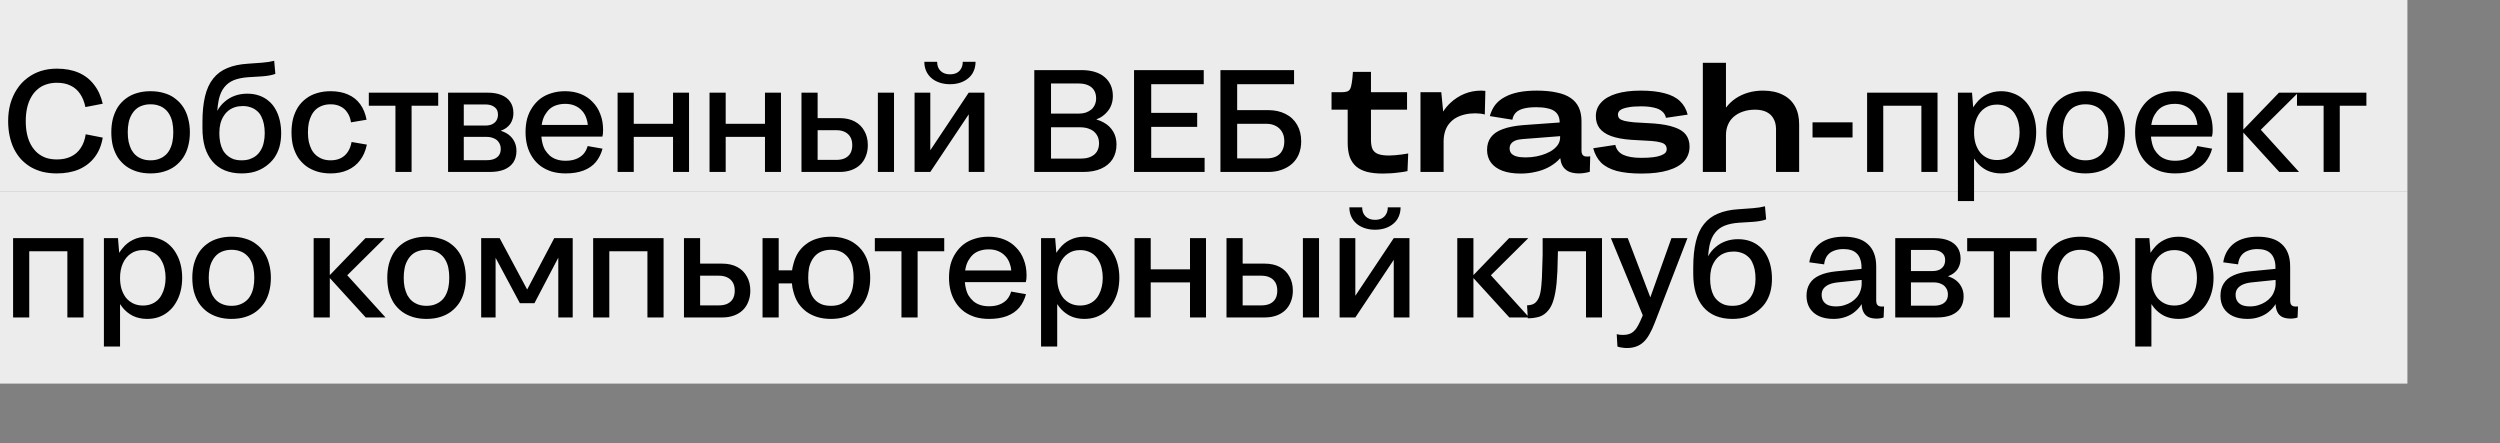 <svg width="378" height="67" viewBox="0 0 378 67" fill="none" xmlns="http://www.w3.org/2000/svg">
<rect x="0" y="0" width="378" height="67" fill="#808080" stroke="none"/>
<path d="M0 0H364V29H0V0Z" fill="#ECECEC"/>
<path d="M0 29H364V58H0V29Z" fill="#ECECEC"/>
<path d="M1.232 18.322C1.232 17.383 1.342 16.511 1.562 15.704C1.797 14.883 2.127 14.149 2.552 13.504C2.977 12.844 3.491 12.287 4.092 11.832C4.693 11.363 5.368 11.003 6.116 10.754C6.879 10.505 7.707 10.38 8.602 10.38C9.863 10.38 10.963 10.585 11.902 10.996C12.841 11.407 13.611 12.008 14.212 12.8C14.828 13.577 15.268 14.538 15.532 15.682L12.914 16.188C12.753 15.411 12.489 14.751 12.122 14.208C11.755 13.651 11.279 13.233 10.692 12.954C10.12 12.661 9.423 12.514 8.602 12.514C8.001 12.514 7.451 12.602 6.952 12.778C6.468 12.939 6.035 13.189 5.654 13.526C5.273 13.849 4.95 14.252 4.686 14.736C4.422 15.205 4.224 15.741 4.092 16.342C3.96 16.943 3.894 17.603 3.894 18.322C3.894 19.041 3.96 19.701 4.092 20.302C4.224 20.903 4.422 21.439 4.686 21.908C4.95 22.377 5.273 22.781 5.654 23.118C6.035 23.441 6.468 23.69 6.952 23.866C7.451 24.027 8.001 24.108 8.602 24.108C9.423 24.108 10.135 23.961 10.736 23.668C11.352 23.375 11.843 22.942 12.21 22.37C12.591 21.798 12.841 21.109 12.958 20.302L15.532 20.808C15.341 21.967 14.938 22.949 14.322 23.756C13.706 24.563 12.914 25.179 11.946 25.604C10.978 26.015 9.863 26.22 8.602 26.22C7.825 26.22 7.099 26.139 6.424 25.978C5.764 25.802 5.155 25.553 4.598 25.23C4.055 24.893 3.571 24.497 3.146 24.042C2.735 23.573 2.383 23.045 2.09 22.458C1.811 21.871 1.599 21.233 1.452 20.544C1.305 19.84 1.232 19.099 1.232 18.322ZM22.748 26.22C22 26.22 21.318 26.125 20.702 25.934C20.086 25.743 19.536 25.472 19.052 25.12C18.568 24.753 18.157 24.321 17.82 23.822C17.497 23.309 17.248 22.737 17.072 22.106C16.911 21.461 16.83 20.757 16.83 19.994C16.83 19.261 16.911 18.571 17.072 17.926C17.248 17.281 17.497 16.701 17.82 16.188C18.157 15.675 18.568 15.242 19.052 14.89C19.536 14.523 20.086 14.252 20.702 14.076C21.318 13.885 22 13.79 22.748 13.79C23.511 13.79 24.2 13.885 24.816 14.076C25.447 14.252 25.997 14.523 26.466 14.89C26.95 15.242 27.361 15.675 27.698 16.188C28.035 16.701 28.285 17.281 28.446 17.926C28.622 18.571 28.71 19.261 28.71 19.994C28.71 20.757 28.622 21.461 28.446 22.106C28.285 22.737 28.035 23.309 27.698 23.822C27.361 24.321 26.95 24.753 26.466 25.12C25.997 25.472 25.447 25.743 24.816 25.934C24.2 26.125 23.511 26.22 22.748 26.22ZM22.748 24.24C23.232 24.24 23.65 24.174 24.002 24.042C24.369 23.91 24.691 23.727 24.97 23.492C25.249 23.257 25.476 22.971 25.652 22.634C25.843 22.282 25.982 21.886 26.07 21.446C26.158 21.006 26.202 20.522 26.202 19.994C26.202 19.466 26.158 18.982 26.07 18.542C25.982 18.102 25.843 17.713 25.652 17.376C25.476 17.039 25.249 16.753 24.97 16.518C24.691 16.269 24.369 16.085 24.002 15.968C23.65 15.836 23.232 15.77 22.748 15.77C22.293 15.77 21.883 15.836 21.516 15.968C21.149 16.085 20.827 16.269 20.548 16.518C20.284 16.753 20.057 17.046 19.866 17.398C19.675 17.735 19.536 18.124 19.448 18.564C19.36 18.989 19.316 19.466 19.316 19.994C19.316 20.522 19.36 21.006 19.448 21.446C19.551 21.886 19.69 22.282 19.866 22.634C20.057 22.971 20.284 23.257 20.548 23.492C20.827 23.727 21.149 23.91 21.516 24.042C21.883 24.174 22.293 24.24 22.748 24.24ZM36.529 26.22C35.575 26.22 34.725 26.066 33.977 25.758C33.243 25.45 32.627 25.003 32.129 24.416C31.63 23.829 31.249 23.118 30.985 22.282C30.735 21.431 30.611 20.471 30.611 19.4V18.432C30.611 16.921 30.743 15.623 31.007 14.538C31.271 13.453 31.681 12.565 32.239 11.876C32.796 11.172 33.507 10.644 34.373 10.292C35.238 9.925 36.279 9.705 37.497 9.632L39.631 9.478C39.997 9.449 40.32 9.412 40.599 9.368C40.877 9.324 41.163 9.265 41.457 9.192L41.633 11.172C41.354 11.275 41.046 11.355 40.709 11.414C40.386 11.473 40.019 11.517 39.609 11.546L37.475 11.678C36.668 11.737 35.964 11.883 35.363 12.118C34.776 12.353 34.292 12.712 33.911 13.196C33.529 13.665 33.251 14.296 33.075 15.088C32.972 15.572 32.899 16.129 32.855 16.76C33.148 16.217 33.522 15.755 33.977 15.374C34.431 14.978 34.945 14.677 35.517 14.472C36.089 14.267 36.712 14.164 37.387 14.164C38.047 14.164 38.648 14.259 39.191 14.45C39.733 14.641 40.21 14.912 40.621 15.264C41.031 15.601 41.376 16.019 41.655 16.518C41.933 17.002 42.146 17.552 42.293 18.168C42.439 18.784 42.513 19.451 42.513 20.17C42.513 20.903 42.425 21.585 42.249 22.216C42.073 22.832 41.809 23.389 41.457 23.888C41.105 24.372 40.679 24.79 40.181 25.142C39.697 25.494 39.147 25.765 38.531 25.956C37.929 26.132 37.262 26.22 36.529 26.22ZM36.529 24.24C36.983 24.24 37.394 24.181 37.761 24.064C38.127 23.932 38.45 23.756 38.729 23.536C39.007 23.316 39.242 23.037 39.433 22.7C39.638 22.363 39.785 21.981 39.873 21.556C39.975 21.131 40.027 20.661 40.027 20.148C40.027 19.635 39.983 19.165 39.895 18.74C39.807 18.315 39.675 17.933 39.499 17.596C39.337 17.259 39.117 16.98 38.839 16.76C38.575 16.525 38.267 16.349 37.915 16.232C37.563 16.1 37.159 16.034 36.705 16.034C36.279 16.034 35.883 16.093 35.517 16.21C35.15 16.327 34.82 16.503 34.527 16.738C34.248 16.958 34.006 17.237 33.801 17.574C33.595 17.897 33.434 18.278 33.317 18.718C33.214 19.143 33.163 19.613 33.163 20.126C33.163 20.639 33.207 21.109 33.295 21.534C33.383 21.959 33.515 22.341 33.691 22.678C33.867 23.001 34.094 23.279 34.373 23.514C34.651 23.749 34.967 23.932 35.319 24.064C35.671 24.181 36.074 24.24 36.529 24.24ZM55.426 18.102L53.072 18.498C52.984 17.911 52.801 17.42 52.522 17.024C52.258 16.613 51.913 16.305 51.488 16.1C51.063 15.88 50.564 15.77 49.992 15.77C49.537 15.77 49.127 15.836 48.76 15.968C48.393 16.1 48.071 16.283 47.792 16.518C47.528 16.753 47.301 17.046 47.11 17.398C46.934 17.735 46.795 18.124 46.692 18.564C46.604 19.004 46.56 19.488 46.56 20.016C46.56 20.529 46.604 21.006 46.692 21.446C46.795 21.871 46.934 22.26 47.11 22.612C47.301 22.964 47.535 23.257 47.814 23.492C48.093 23.727 48.408 23.91 48.76 24.042C49.127 24.174 49.537 24.24 49.992 24.24C50.564 24.24 51.063 24.137 51.488 23.932C51.913 23.727 52.265 23.426 52.544 23.03C52.837 22.619 53.043 22.099 53.16 21.468L55.47 21.864C55.279 22.803 54.935 23.595 54.436 24.24C53.952 24.885 53.329 25.377 52.566 25.714C51.818 26.051 50.96 26.22 49.992 26.22C49.244 26.22 48.562 26.125 47.946 25.934C47.33 25.743 46.78 25.472 46.296 25.12C45.812 24.753 45.401 24.321 45.064 23.822C44.741 23.309 44.492 22.737 44.316 22.106C44.155 21.475 44.074 20.779 44.074 20.016C44.074 19.268 44.155 18.571 44.316 17.926C44.492 17.281 44.741 16.701 45.064 16.188C45.401 15.675 45.812 15.242 46.296 14.89C46.78 14.523 47.33 14.252 47.946 14.076C48.562 13.885 49.244 13.79 49.992 13.79C51.004 13.79 51.884 13.959 52.632 14.296C53.38 14.619 53.989 15.103 54.458 15.748C54.927 16.393 55.25 17.178 55.426 18.102ZM59.79 26V15.99H55.764V14.01H66.258V15.99H62.232V26H59.79ZM67.748 26V14.01H73.732C74.539 14.01 75.228 14.127 75.8 14.362C76.387 14.597 76.834 14.941 77.142 15.396C77.465 15.851 77.626 16.415 77.626 17.09C77.626 17.501 77.56 17.867 77.428 18.19C77.311 18.513 77.135 18.791 76.9 19.026C76.68 19.261 76.401 19.459 76.064 19.62C75.947 19.679 75.829 19.73 75.712 19.774C76.005 19.862 76.284 19.979 76.548 20.126C77.032 20.405 77.406 20.771 77.67 21.226C77.949 21.681 78.088 22.209 78.088 22.81C78.088 23.499 77.927 24.086 77.604 24.57C77.281 25.039 76.819 25.399 76.218 25.648C75.617 25.883 74.898 26 74.062 26H67.748ZM70.124 20.698V24.218H73.622C74.062 24.218 74.436 24.152 74.744 24.02C75.052 23.888 75.287 23.705 75.448 23.47C75.624 23.221 75.712 22.905 75.712 22.524C75.712 22.128 75.617 21.798 75.426 21.534C75.25 21.255 75.001 21.05 74.678 20.918C74.355 20.771 73.989 20.698 73.578 20.698H70.124ZM70.124 15.792V18.982H73.402C73.769 18.982 74.091 18.923 74.37 18.806C74.663 18.674 74.891 18.483 75.052 18.234C75.213 17.985 75.294 17.677 75.294 17.31C75.294 16.811 75.118 16.437 74.766 16.188C74.429 15.924 73.967 15.792 73.38 15.792H70.124ZM85.511 26.22C84.749 26.22 84.045 26.125 83.399 25.934C82.769 25.729 82.211 25.45 81.727 25.098C81.243 24.731 80.833 24.291 80.495 23.778C80.158 23.265 79.901 22.693 79.725 22.062C79.549 21.417 79.461 20.727 79.461 19.994C79.461 19.261 79.542 18.579 79.703 17.948C79.879 17.317 80.136 16.753 80.473 16.254C80.811 15.741 81.214 15.301 81.683 14.934C82.167 14.567 82.725 14.289 83.355 14.098C83.986 13.893 84.683 13.79 85.445 13.79C86.311 13.79 87.095 13.929 87.799 14.208C88.503 14.487 89.105 14.89 89.603 15.418C90.117 15.931 90.505 16.547 90.769 17.266C91.048 17.97 91.187 18.762 91.187 19.642C91.187 19.818 91.18 19.994 91.165 20.17C91.151 20.331 91.121 20.493 91.077 20.654H81.859C81.874 20.918 81.911 21.175 81.969 21.424C82.057 21.879 82.197 22.282 82.387 22.634C82.593 22.971 82.842 23.272 83.135 23.536C83.429 23.785 83.773 23.976 84.169 24.108C84.565 24.24 85.013 24.306 85.511 24.306C86.127 24.306 86.655 24.218 87.095 24.042C87.55 23.866 87.924 23.617 88.217 23.294C88.511 22.957 88.723 22.553 88.855 22.084L91.099 22.48C90.894 23.257 90.557 23.932 90.087 24.504C89.618 25.061 89.002 25.487 88.239 25.78C87.477 26.073 86.567 26.22 85.511 26.22ZM81.903 18.894H88.877C88.848 18.527 88.775 18.19 88.657 17.882C88.511 17.427 88.283 17.039 87.975 16.716C87.682 16.393 87.323 16.144 86.897 15.968C86.487 15.792 86.01 15.704 85.467 15.704C84.983 15.704 84.543 15.77 84.147 15.902C83.766 16.019 83.429 16.203 83.135 16.452C82.857 16.701 82.615 17.002 82.409 17.354C82.204 17.706 82.057 18.102 81.969 18.542C81.94 18.659 81.918 18.777 81.903 18.894ZM93.38 26V14.01H95.823V18.718H101.763V14.01H104.183V26H101.763V20.698H95.823V26H93.38ZM107.282 26V14.01H109.724V18.718H115.664V14.01H118.084V26H115.664V20.698H109.724V26H107.282ZM121.183 26V14.01H123.625V17.86H126.947C127.842 17.86 128.604 18.029 129.235 18.366C129.866 18.703 130.35 19.18 130.687 19.796C131.039 20.397 131.215 21.116 131.215 21.952C131.215 22.568 131.112 23.125 130.907 23.624C130.716 24.123 130.438 24.548 130.071 24.9C129.704 25.252 129.257 25.523 128.729 25.714C128.201 25.905 127.607 26 126.947 26H121.183ZM132.733 26V14.01H135.175V26H132.733ZM123.625 19.686V24.174H126.463C126.962 24.174 127.387 24.093 127.739 23.932C128.106 23.756 128.384 23.507 128.575 23.184C128.766 22.847 128.861 22.436 128.861 21.952C128.861 21.453 128.766 21.043 128.575 20.72C128.384 20.383 128.106 20.126 127.739 19.95C127.387 19.774 126.962 19.686 126.463 19.686H123.625ZM138.285 26V14.01H140.661V22.722L146.469 14.01H148.845V26H146.469V17.288L140.661 26H138.285ZM145.567 9.346H147.503C147.503 9.859 147.408 10.329 147.217 10.754C147.041 11.165 146.777 11.517 146.425 11.81C146.088 12.103 145.685 12.331 145.215 12.492C144.746 12.653 144.218 12.734 143.631 12.734C143.074 12.734 142.553 12.653 142.069 12.492C141.585 12.331 141.175 12.103 140.837 11.81C140.5 11.517 140.236 11.165 140.045 10.754C139.855 10.329 139.759 9.859 139.759 9.346H141.695C141.695 9.933 141.871 10.395 142.223 10.732C142.575 11.069 143.045 11.238 143.631 11.238C144.027 11.238 144.372 11.165 144.665 11.018C144.959 10.857 145.179 10.637 145.325 10.358C145.487 10.079 145.567 9.742 145.567 9.346ZM156.384 26V10.6H163.534C164.268 10.6 164.928 10.688 165.514 10.864C166.101 11.04 166.592 11.297 166.988 11.634C167.399 11.971 167.714 12.382 167.934 12.866C168.154 13.35 168.264 13.9 168.264 14.516C168.264 14.985 168.191 15.425 168.044 15.836C167.898 16.247 167.678 16.613 167.384 16.936C167.106 17.259 166.768 17.537 166.372 17.772C166.182 17.875 165.976 17.97 165.756 18.058C166.167 18.175 166.541 18.329 166.878 18.52C167.494 18.857 167.971 19.312 168.308 19.884C168.646 20.441 168.814 21.094 168.814 21.842C168.814 22.693 168.616 23.433 168.22 24.064C167.824 24.68 167.252 25.157 166.504 25.494C165.756 25.831 164.847 26 163.776 26H156.384ZM158.914 19.246V23.976H163.446C164.048 23.976 164.546 23.881 164.942 23.69C165.353 23.499 165.661 23.235 165.866 22.898C166.072 22.546 166.174 22.135 166.174 21.666C166.174 21.138 166.05 20.698 165.8 20.346C165.566 19.979 165.236 19.708 164.81 19.532C164.385 19.341 163.894 19.246 163.336 19.246H158.914ZM158.914 12.624V17.178H163.094C163.49 17.178 163.85 17.127 164.172 17.024C164.495 16.907 164.774 16.753 165.008 16.562C165.243 16.357 165.419 16.115 165.536 15.836C165.668 15.543 165.734 15.227 165.734 14.89C165.734 14.391 165.632 13.981 165.426 13.658C165.221 13.321 164.92 13.064 164.524 12.888C164.128 12.712 163.652 12.624 163.094 12.624H158.914ZM171.467 26V10.6H182.005V12.734H174.063V17.068H181.015V19.18H174.063V23.866H182.137V26H171.467ZM184.53 26V10.6H195.662V12.734H187.06V16.65H191.724C192.736 16.65 193.616 16.841 194.364 17.222C195.127 17.603 195.714 18.153 196.124 18.872C196.535 19.576 196.74 20.405 196.74 21.358C196.74 22.077 196.623 22.722 196.388 23.294C196.154 23.866 195.816 24.35 195.376 24.746C194.936 25.142 194.408 25.45 193.792 25.67C193.191 25.89 192.509 26 191.746 26H184.53ZM187.06 18.718V23.954H191.482C192.04 23.954 192.524 23.859 192.934 23.668C193.345 23.463 193.653 23.169 193.858 22.788C194.078 22.392 194.188 21.923 194.188 21.38C194.188 20.793 194.071 20.309 193.836 19.928C193.602 19.532 193.279 19.231 192.868 19.026C192.472 18.821 192.01 18.718 191.482 18.718H187.06ZM203.77 21.556V16.584H201.328V13.944H202.758C203.125 13.944 203.411 13.915 203.616 13.856C203.836 13.797 204.005 13.673 204.122 13.482C204.239 13.277 204.327 12.969 204.386 12.558C204.459 12.147 204.518 11.583 204.562 10.864H207.29V13.944H212.746V16.584H207.29V21.116C207.29 21.732 207.371 22.216 207.532 22.568C207.708 22.905 207.994 23.147 208.39 23.294C208.801 23.441 209.343 23.514 210.018 23.514C210.297 23.514 210.597 23.499 210.92 23.47C211.257 23.441 211.595 23.404 211.932 23.36C212.284 23.316 212.614 23.265 212.922 23.206L212.812 25.868C212.445 25.956 212.049 26.022 211.624 26.066C211.199 26.125 210.773 26.169 210.348 26.198C209.923 26.227 209.505 26.242 209.094 26.242C208.199 26.242 207.415 26.161 206.74 26C206.065 25.824 205.508 25.553 205.068 25.186C204.628 24.805 204.298 24.321 204.078 23.734C203.873 23.133 203.77 22.407 203.77 21.556ZM214.776 26V13.944H217.922L218.208 16.87C218.516 16.386 218.883 15.946 219.308 15.55C219.939 14.963 220.643 14.509 221.42 14.186C222.212 13.863 223.055 13.702 223.95 13.702C224.067 13.702 224.185 13.709 224.302 13.724C224.434 13.724 224.529 13.731 224.588 13.746L224.5 17.31C224.295 17.251 224.067 17.207 223.818 17.178C223.569 17.149 223.312 17.134 223.048 17.134C222.491 17.134 221.963 17.193 221.464 17.31C220.98 17.427 220.54 17.596 220.144 17.816C219.763 18.036 219.433 18.315 219.154 18.652C218.875 18.975 218.663 19.356 218.516 19.796C218.369 20.236 218.289 20.727 218.274 21.27V26H214.776ZM225.262 17.552C225.438 16.907 225.71 16.342 226.076 15.858C226.458 15.374 226.942 14.978 227.528 14.67C228.115 14.347 228.804 14.105 229.596 13.944C230.403 13.783 231.32 13.702 232.346 13.702C233.52 13.702 234.532 13.797 235.382 13.988C236.248 14.164 236.952 14.443 237.494 14.824C238.052 15.205 238.462 15.689 238.726 16.276C238.99 16.848 239.122 17.537 239.122 18.344V22.766C239.122 22.971 239.152 23.14 239.21 23.272C239.269 23.404 239.357 23.507 239.474 23.58C239.592 23.639 239.746 23.668 239.936 23.668C240.024 23.668 240.112 23.668 240.2 23.668C240.288 23.653 240.369 23.639 240.442 23.624L240.376 25.978C240.127 26.051 239.856 26.11 239.562 26.154C239.284 26.198 239.012 26.22 238.748 26.22C238.103 26.22 237.568 26.117 237.142 25.912C236.717 25.692 236.402 25.377 236.196 24.966C236.05 24.658 235.954 24.306 235.91 23.91C235.793 24.042 235.676 24.167 235.558 24.284C235.118 24.695 234.612 25.047 234.04 25.34C233.468 25.633 232.83 25.853 232.126 26C231.437 26.161 230.704 26.242 229.926 26.242C228.856 26.242 227.939 26.103 227.176 25.824C226.414 25.531 225.834 25.12 225.438 24.592C225.042 24.049 224.844 23.404 224.844 22.656C224.844 21.908 225.035 21.277 225.416 20.764C225.798 20.236 226.392 19.825 227.198 19.532C228.005 19.224 229.046 19.019 230.322 18.916L235.822 18.52C235.822 18.139 235.756 17.801 235.624 17.508C235.492 17.215 235.287 16.973 235.008 16.782C234.73 16.591 234.363 16.452 233.908 16.364C233.454 16.261 232.911 16.21 232.28 16.21C231.532 16.21 230.902 16.276 230.388 16.408C229.875 16.54 229.479 16.745 229.2 17.024C228.922 17.303 228.746 17.662 228.672 18.102L225.262 17.552ZM235.888 20.588L230.234 21.028C229.794 21.057 229.428 21.131 229.134 21.248C228.841 21.365 228.621 21.527 228.474 21.732C228.328 21.923 228.254 22.157 228.254 22.436C228.254 22.729 228.335 22.979 228.496 23.184C228.672 23.389 228.936 23.543 229.288 23.646C229.655 23.749 230.11 23.8 230.652 23.8C231.239 23.8 231.789 23.749 232.302 23.646C232.83 23.543 233.307 23.404 233.732 23.228C234.172 23.052 234.554 22.839 234.876 22.59C235.199 22.341 235.448 22.069 235.624 21.776C235.8 21.468 235.888 21.138 235.888 20.786V20.588ZM248.09 16.078C247.312 16.078 246.667 16.129 246.154 16.232C245.655 16.32 245.274 16.452 245.01 16.628C244.76 16.804 244.636 17.031 244.636 17.31C244.636 17.559 244.709 17.765 244.856 17.926C245.017 18.073 245.274 18.19 245.626 18.278C245.992 18.366 246.484 18.439 247.1 18.498L250.136 18.674C251.382 18.777 252.394 18.967 253.172 19.246C253.964 19.51 254.543 19.884 254.91 20.368C255.276 20.852 255.46 21.453 255.46 22.172C255.46 23.023 255.188 23.756 254.646 24.372C254.103 24.973 253.289 25.435 252.204 25.758C251.133 26.081 249.798 26.242 248.2 26.242C246.704 26.242 245.45 26.11 244.438 25.846C243.44 25.567 242.656 25.149 242.084 24.592C241.526 24.02 241.13 23.294 240.896 22.414L244.24 21.908C244.386 22.597 244.782 23.096 245.428 23.404C246.088 23.712 246.99 23.866 248.134 23.866C248.838 23.866 249.432 23.837 249.916 23.778C250.4 23.719 250.796 23.631 251.104 23.514C251.412 23.397 251.639 23.265 251.786 23.118C251.932 22.957 252.006 22.773 252.006 22.568C252.006 22.289 251.932 22.069 251.786 21.908C251.654 21.747 251.419 21.622 251.082 21.534C250.744 21.431 250.282 21.358 249.696 21.314L246.616 21.138C245.384 21.05 244.372 20.859 243.58 20.566C242.802 20.273 242.223 19.877 241.842 19.378C241.475 18.879 241.292 18.278 241.292 17.574C241.292 16.767 241.556 16.078 242.084 15.506C242.612 14.919 243.382 14.472 244.394 14.164C245.406 13.856 246.63 13.702 248.068 13.702C249.505 13.702 250.708 13.834 251.676 14.098C252.658 14.347 253.436 14.743 254.008 15.286C254.58 15.829 254.968 16.511 255.174 17.332L251.896 17.816C251.808 17.42 251.617 17.097 251.324 16.848C251.03 16.584 250.62 16.393 250.092 16.276C249.564 16.144 248.896 16.078 248.09 16.078ZM257.468 26V9.5H260.966V16.276C261.377 15.733 261.861 15.271 262.418 14.89C262.99 14.509 263.621 14.215 264.31 14.01C265.014 13.805 265.762 13.702 266.554 13.702C267.727 13.702 268.717 13.907 269.524 14.318C270.345 14.714 270.969 15.293 271.394 16.056C271.819 16.804 272.032 17.721 272.032 18.806V26H268.534V19.532C268.534 18.916 268.409 18.388 268.16 17.948C267.925 17.508 267.573 17.171 267.104 16.936C266.635 16.701 266.055 16.584 265.366 16.584C264.691 16.584 264.083 16.679 263.54 16.87C263.012 17.046 262.55 17.303 262.154 17.64C261.773 17.963 261.479 18.366 261.274 18.85C261.069 19.319 260.966 19.847 260.966 20.434V26H257.468ZM274.055 20.786V18.498H280.105V20.786H274.055ZM282.306 26V14.01H292.954V26H290.512V15.99H284.748V26H282.306ZM298.169 14.01L298.345 16.232C298.492 15.997 298.646 15.785 298.807 15.594C299.247 15.022 299.782 14.582 300.413 14.274C301.058 13.951 301.777 13.79 302.569 13.79C303.214 13.79 303.808 13.893 304.351 14.098C304.908 14.289 305.4 14.567 305.825 14.934C306.265 15.301 306.632 15.741 306.925 16.254C307.233 16.767 307.468 17.339 307.629 17.97C307.79 18.601 307.871 19.275 307.871 19.994C307.871 20.727 307.79 21.409 307.629 22.04C307.468 22.671 307.233 23.243 306.925 23.756C306.632 24.269 306.265 24.709 305.825 25.076C305.4 25.443 304.908 25.729 304.351 25.934C303.808 26.125 303.214 26.22 302.569 26.22C301.777 26.22 301.058 26.066 300.413 25.758C299.782 25.435 299.247 24.995 298.807 24.438C298.69 24.291 298.58 24.137 298.477 23.976V30.4H296.035V14.01H298.169ZM301.931 24.196C302.371 24.196 302.774 24.13 303.141 23.998C303.508 23.866 303.83 23.675 304.109 23.426C304.388 23.177 304.615 22.876 304.791 22.524C304.982 22.172 305.121 21.791 305.209 21.38C305.312 20.955 305.363 20.5 305.363 20.016C305.363 19.517 305.312 19.055 305.209 18.63C305.121 18.205 304.982 17.823 304.791 17.486C304.615 17.134 304.388 16.833 304.109 16.584C303.83 16.335 303.508 16.144 303.141 16.012C302.774 15.88 302.371 15.814 301.931 15.814C301.212 15.814 300.596 15.997 300.083 16.364C299.57 16.716 299.174 17.207 298.895 17.838C298.616 18.469 298.477 19.195 298.477 20.016C298.477 20.617 298.55 21.175 298.697 21.688C298.858 22.201 299.086 22.649 299.379 23.03C299.687 23.397 300.054 23.683 300.479 23.888C300.904 24.093 301.388 24.196 301.931 24.196ZM315.321 26.22C314.573 26.22 313.891 26.125 313.275 25.934C312.659 25.743 312.109 25.472 311.625 25.12C311.141 24.753 310.73 24.321 310.393 23.822C310.07 23.309 309.821 22.737 309.645 22.106C309.483 21.461 309.403 20.757 309.403 19.994C309.403 19.261 309.483 18.571 309.645 17.926C309.821 17.281 310.07 16.701 310.393 16.188C310.73 15.675 311.141 15.242 311.625 14.89C312.109 14.523 312.659 14.252 313.275 14.076C313.891 13.885 314.573 13.79 315.321 13.79C316.083 13.79 316.773 13.885 317.389 14.076C318.019 14.252 318.569 14.523 319.039 14.89C319.523 15.242 319.933 15.675 320.271 16.188C320.608 16.701 320.857 17.281 321.019 17.926C321.195 18.571 321.283 19.261 321.283 19.994C321.283 20.757 321.195 21.461 321.019 22.106C320.857 22.737 320.608 23.309 320.271 23.822C319.933 24.321 319.523 24.753 319.039 25.12C318.569 25.472 318.019 25.743 317.389 25.934C316.773 26.125 316.083 26.22 315.321 26.22ZM315.321 24.24C315.805 24.24 316.223 24.174 316.575 24.042C316.941 23.91 317.264 23.727 317.543 23.492C317.821 23.257 318.049 22.971 318.225 22.634C318.415 22.282 318.555 21.886 318.643 21.446C318.731 21.006 318.775 20.522 318.775 19.994C318.775 19.466 318.731 18.982 318.643 18.542C318.555 18.102 318.415 17.713 318.225 17.376C318.049 17.039 317.821 16.753 317.543 16.518C317.264 16.269 316.941 16.085 316.575 15.968C316.223 15.836 315.805 15.77 315.321 15.77C314.866 15.77 314.455 15.836 314.089 15.968C313.722 16.085 313.399 16.269 313.121 16.518C312.857 16.753 312.629 17.046 312.439 17.398C312.248 17.735 312.109 18.124 312.021 18.564C311.933 18.989 311.889 19.466 311.889 19.994C311.889 20.522 311.933 21.006 312.021 21.446C312.123 21.886 312.263 22.282 312.439 22.634C312.629 22.971 312.857 23.257 313.121 23.492C313.399 23.727 313.722 23.91 314.089 24.042C314.455 24.174 314.866 24.24 315.321 24.24ZM328.881 26.22C328.118 26.22 327.414 26.125 326.769 25.934C326.138 25.729 325.581 25.45 325.097 25.098C324.613 24.731 324.202 24.291 323.865 23.778C323.528 23.265 323.271 22.693 323.095 22.062C322.919 21.417 322.831 20.727 322.831 19.994C322.831 19.261 322.912 18.579 323.073 17.948C323.249 17.317 323.506 16.753 323.843 16.254C324.18 15.741 324.584 15.301 325.053 14.934C325.537 14.567 326.094 14.289 326.725 14.098C327.356 13.893 328.052 13.79 328.815 13.79C329.68 13.79 330.465 13.929 331.169 14.208C331.873 14.487 332.474 14.89 332.973 15.418C333.486 15.931 333.875 16.547 334.139 17.266C334.418 17.97 334.557 18.762 334.557 19.642C334.557 19.818 334.55 19.994 334.535 20.17C334.52 20.331 334.491 20.493 334.447 20.654H325.229C325.244 20.918 325.28 21.175 325.339 21.424C325.427 21.879 325.566 22.282 325.757 22.634C325.962 22.971 326.212 23.272 326.505 23.536C326.798 23.785 327.143 23.976 327.539 24.108C327.935 24.24 328.382 24.306 328.881 24.306C329.497 24.306 330.025 24.218 330.465 24.042C330.92 23.866 331.294 23.617 331.587 23.294C331.88 22.957 332.093 22.553 332.225 22.084L334.469 22.48C334.264 23.257 333.926 23.932 333.457 24.504C332.988 25.061 332.372 25.487 331.609 25.78C330.846 26.073 329.937 26.22 328.881 26.22ZM325.273 18.894H332.247C332.218 18.527 332.144 18.19 332.027 17.882C331.88 17.427 331.653 17.039 331.345 16.716C331.052 16.393 330.692 16.144 330.267 15.968C329.856 15.792 329.38 15.704 328.837 15.704C328.353 15.704 327.913 15.77 327.517 15.902C327.136 16.019 326.798 16.203 326.505 16.452C326.226 16.701 325.984 17.002 325.779 17.354C325.574 17.706 325.427 18.102 325.339 18.542C325.31 18.659 325.288 18.777 325.273 18.894ZM336.75 26V14.01H339.192V19.598L344.582 14.01H347.486L341.832 19.62L347.618 26H344.626L339.192 20.038V26H336.75ZM351.331 26V15.99H347.305V14.01H357.799V15.99H353.773V26H351.331ZM1.98 48V36.01H12.628V48H10.186V37.99H4.422V48H1.98ZM17.843 36.01L18.019 38.232C18.166 37.997 18.32 37.785 18.481 37.594C18.921 37.022 19.457 36.582 20.087 36.274C20.733 35.951 21.451 35.79 22.243 35.79C22.889 35.79 23.483 35.893 24.025 36.098C24.583 36.289 25.074 36.567 25.499 36.934C25.939 37.301 26.306 37.741 26.599 38.254C26.907 38.767 27.142 39.339 27.303 39.97C27.465 40.601 27.545 41.275 27.545 41.994C27.545 42.727 27.465 43.409 27.303 44.04C27.142 44.671 26.907 45.243 26.599 45.756C26.306 46.269 25.939 46.709 25.499 47.076C25.074 47.443 24.583 47.729 24.025 47.934C23.483 48.125 22.889 48.22 22.243 48.22C21.451 48.22 20.733 48.066 20.087 47.758C19.457 47.435 18.921 46.995 18.481 46.438C18.364 46.291 18.254 46.137 18.151 45.976V52.4H15.709V36.01H17.843ZM21.605 46.196C22.045 46.196 22.449 46.13 22.815 45.998C23.182 45.866 23.505 45.675 23.783 45.426C24.062 45.177 24.289 44.876 24.465 44.524C24.656 44.172 24.795 43.791 24.883 43.38C24.986 42.955 25.037 42.5 25.037 42.016C25.037 41.517 24.986 41.055 24.883 40.63C24.795 40.205 24.656 39.823 24.465 39.486C24.289 39.134 24.062 38.833 23.783 38.584C23.505 38.335 23.182 38.144 22.815 38.012C22.449 37.88 22.045 37.814 21.605 37.814C20.887 37.814 20.271 37.997 19.757 38.364C19.244 38.716 18.848 39.207 18.569 39.838C18.291 40.469 18.151 41.195 18.151 42.016C18.151 42.617 18.225 43.175 18.371 43.688C18.533 44.201 18.76 44.649 19.053 45.03C19.361 45.397 19.728 45.683 20.153 45.888C20.579 46.093 21.063 46.196 21.605 46.196ZM34.995 48.22C34.247 48.22 33.565 48.125 32.949 47.934C32.333 47.743 31.783 47.472 31.299 47.12C30.815 46.753 30.404 46.321 30.067 45.822C29.744 45.309 29.495 44.737 29.319 44.106C29.158 43.461 29.077 42.757 29.077 41.994C29.077 41.261 29.158 40.571 29.319 39.926C29.495 39.281 29.744 38.701 30.067 38.188C30.404 37.675 30.815 37.242 31.299 36.89C31.783 36.523 32.333 36.252 32.949 36.076C33.565 35.885 34.247 35.79 34.995 35.79C35.758 35.79 36.447 35.885 37.063 36.076C37.694 36.252 38.244 36.523 38.713 36.89C39.197 37.242 39.608 37.675 39.945 38.188C40.282 38.701 40.532 39.281 40.693 39.926C40.869 40.571 40.957 41.261 40.957 41.994C40.957 42.757 40.869 43.461 40.693 44.106C40.532 44.737 40.282 45.309 39.945 45.822C39.608 46.321 39.197 46.753 38.713 47.12C38.244 47.472 37.694 47.743 37.063 47.934C36.447 48.125 35.758 48.22 34.995 48.22ZM34.995 46.24C35.479 46.24 35.897 46.174 36.249 46.042C36.616 45.91 36.938 45.727 37.217 45.492C37.496 45.257 37.723 44.971 37.899 44.634C38.09 44.282 38.229 43.886 38.317 43.446C38.405 43.006 38.449 42.522 38.449 41.994C38.449 41.466 38.405 40.982 38.317 40.542C38.229 40.102 38.09 39.713 37.899 39.376C37.723 39.039 37.496 38.753 37.217 38.518C36.938 38.269 36.616 38.085 36.249 37.968C35.897 37.836 35.479 37.77 34.995 37.77C34.54 37.77 34.13 37.836 33.763 37.968C33.396 38.085 33.074 38.269 32.795 38.518C32.531 38.753 32.304 39.046 32.113 39.398C31.922 39.735 31.783 40.124 31.695 40.564C31.607 40.989 31.563 41.466 31.563 41.994C31.563 42.522 31.607 43.006 31.695 43.446C31.798 43.886 31.937 44.282 32.113 44.634C32.304 44.971 32.531 45.257 32.795 45.492C33.074 45.727 33.396 45.91 33.763 46.042C34.13 46.174 34.54 46.24 34.995 46.24ZM47.423 48V36.01H49.865V41.598L55.255 36.01H58.159L52.505 41.62L58.291 48H55.299L49.865 42.038V48H47.423ZM64.474 48.22C63.726 48.22 63.044 48.125 62.428 47.934C61.812 47.743 61.262 47.472 60.778 47.12C60.294 46.753 59.883 46.321 59.546 45.822C59.223 45.309 58.974 44.737 58.798 44.106C58.637 43.461 58.556 42.757 58.556 41.994C58.556 41.261 58.637 40.571 58.798 39.926C58.974 39.281 59.223 38.701 59.546 38.188C59.883 37.675 60.294 37.242 60.778 36.89C61.262 36.523 61.812 36.252 62.428 36.076C63.044 35.885 63.726 35.79 64.474 35.79C65.237 35.79 65.926 35.885 66.542 36.076C67.173 36.252 67.723 36.523 68.192 36.89C68.676 37.242 69.087 37.675 69.424 38.188C69.761 38.701 70.011 39.281 70.172 39.926C70.348 40.571 70.436 41.261 70.436 41.994C70.436 42.757 70.348 43.461 70.172 44.106C70.011 44.737 69.761 45.309 69.424 45.822C69.087 46.321 68.676 46.753 68.192 47.12C67.723 47.472 67.173 47.743 66.542 47.934C65.926 48.125 65.237 48.22 64.474 48.22ZM64.474 46.24C64.958 46.24 65.376 46.174 65.728 46.042C66.095 45.91 66.417 45.727 66.696 45.492C66.975 45.257 67.202 44.971 67.378 44.634C67.569 44.282 67.708 43.886 67.796 43.446C67.884 43.006 67.928 42.522 67.928 41.994C67.928 41.466 67.884 40.982 67.796 40.542C67.708 40.102 67.569 39.713 67.378 39.376C67.202 39.039 66.975 38.753 66.696 38.518C66.417 38.269 66.095 38.085 65.728 37.968C65.376 37.836 64.958 37.77 64.474 37.77C64.019 37.77 63.609 37.836 63.242 37.968C62.875 38.085 62.553 38.269 62.274 38.518C62.01 38.753 61.783 39.046 61.592 39.398C61.401 39.735 61.262 40.124 61.174 40.564C61.086 40.989 61.042 41.466 61.042 41.994C61.042 42.522 61.086 43.006 61.174 43.446C61.277 43.886 61.416 44.282 61.592 44.634C61.783 44.971 62.01 45.257 62.274 45.492C62.553 45.727 62.875 45.91 63.242 46.042C63.609 46.174 64.019 46.24 64.474 46.24ZM84.415 48V38.958L80.807 45.844H78.607L74.933 38.98V48H72.755V36.01H75.549L79.707 43.776L83.799 36.01H86.593V48H84.415ZM89.685 48V36.01H100.333V48H97.891V37.99H92.127V48H89.685ZM103.415 48V36.01H105.857V39.86H109.179C110.073 39.86 110.836 40.029 111.467 40.366C112.097 40.703 112.581 41.18 112.919 41.796C113.271 42.397 113.447 43.116 113.447 43.952C113.447 44.568 113.344 45.125 113.139 45.624C112.948 46.123 112.669 46.548 112.303 46.9C111.936 47.252 111.489 47.523 110.961 47.714C110.433 47.905 109.839 48 109.179 48H103.415ZM105.857 41.686V46.174H108.695C109.193 46.174 109.619 46.093 109.971 45.932C110.337 45.756 110.616 45.507 110.807 45.184C110.997 44.847 111.093 44.436 111.093 43.952C111.093 43.453 110.997 43.043 110.807 42.72C110.616 42.383 110.337 42.126 109.971 41.95C109.619 41.774 109.193 41.686 108.695 41.686H105.857ZM115.296 48V36.01H117.738V40.872H119.762C119.806 40.549 119.872 40.234 119.96 39.926C120.122 39.281 120.364 38.701 120.686 38.188C121.024 37.675 121.434 37.242 121.918 36.89C122.402 36.523 122.952 36.252 123.568 36.076C124.199 35.885 124.888 35.79 125.636 35.79C126.399 35.79 127.088 35.885 127.704 36.076C128.32 36.252 128.863 36.523 129.332 36.89C129.816 37.242 130.227 37.675 130.564 38.188C130.902 38.701 131.151 39.281 131.312 39.926C131.488 40.571 131.576 41.261 131.576 41.994C131.576 42.757 131.488 43.461 131.312 44.106C131.151 44.737 130.902 45.309 130.564 45.822C130.227 46.321 129.816 46.753 129.332 47.12C128.863 47.472 128.32 47.743 127.704 47.934C127.088 48.125 126.399 48.22 125.636 48.22C124.888 48.22 124.199 48.125 123.568 47.934C122.952 47.743 122.402 47.472 121.918 47.12C121.434 46.753 121.024 46.321 120.686 45.822C120.364 45.309 120.122 44.729 119.96 44.084C119.843 43.703 119.77 43.292 119.74 42.852H117.738V48H115.296ZM125.636 46.24C126.106 46.24 126.524 46.181 126.89 46.064C127.257 45.932 127.572 45.749 127.836 45.514C128.115 45.279 128.342 44.986 128.518 44.634C128.709 44.282 128.848 43.886 128.936 43.446C129.024 43.006 129.068 42.522 129.068 41.994C129.068 41.466 129.024 40.982 128.936 40.542C128.848 40.102 128.709 39.713 128.518 39.376C128.342 39.039 128.115 38.753 127.836 38.518C127.572 38.269 127.257 38.085 126.89 37.968C126.524 37.836 126.106 37.77 125.636 37.77C125.182 37.77 124.764 37.836 124.382 37.968C124.016 38.085 123.693 38.269 123.414 38.518C123.15 38.753 122.923 39.046 122.732 39.398C122.542 39.735 122.402 40.124 122.314 40.564C122.241 40.989 122.204 41.466 122.204 41.994C122.204 42.522 122.248 43.006 122.336 43.446C122.424 43.886 122.556 44.282 122.732 44.634C122.923 44.986 123.15 45.279 123.414 45.514C123.693 45.749 124.016 45.932 124.382 46.064C124.764 46.181 125.182 46.24 125.636 46.24ZM136.301 48V37.99H132.275V36.01H142.769V37.99H138.743V48H136.301ZM149.539 48.22C148.776 48.22 148.072 48.125 147.427 47.934C146.796 47.729 146.239 47.45 145.755 47.098C145.271 46.731 144.86 46.291 144.523 45.778C144.186 45.265 143.929 44.693 143.753 44.062C143.577 43.417 143.489 42.727 143.489 41.994C143.489 41.261 143.57 40.579 143.731 39.948C143.907 39.317 144.164 38.753 144.501 38.254C144.838 37.741 145.242 37.301 145.711 36.934C146.195 36.567 146.752 36.289 147.383 36.098C148.014 35.893 148.71 35.79 149.473 35.79C150.338 35.79 151.123 35.929 151.827 36.208C152.531 36.487 153.132 36.89 153.631 37.418C154.144 37.931 154.533 38.547 154.797 39.266C155.076 39.97 155.215 40.762 155.215 41.642C155.215 41.818 155.208 41.994 155.193 42.17C155.178 42.331 155.149 42.493 155.105 42.654H145.887C145.902 42.918 145.938 43.175 145.997 43.424C146.085 43.879 146.224 44.282 146.415 44.634C146.62 44.971 146.87 45.272 147.163 45.536C147.456 45.785 147.801 45.976 148.197 46.108C148.593 46.24 149.04 46.306 149.539 46.306C150.155 46.306 150.683 46.218 151.123 46.042C151.578 45.866 151.952 45.617 152.245 45.294C152.538 44.957 152.751 44.553 152.883 44.084L155.127 44.48C154.922 45.257 154.584 45.932 154.115 46.504C153.646 47.061 153.03 47.487 152.267 47.78C151.504 48.073 150.595 48.22 149.539 48.22ZM145.931 40.894H152.905C152.876 40.527 152.802 40.19 152.685 39.882C152.538 39.427 152.311 39.039 152.003 38.716C151.71 38.393 151.35 38.144 150.925 37.968C150.514 37.792 150.038 37.704 149.495 37.704C149.011 37.704 148.571 37.77 148.175 37.902C147.794 38.019 147.456 38.203 147.163 38.452C146.884 38.701 146.642 39.002 146.437 39.354C146.232 39.706 146.085 40.102 145.997 40.542C145.968 40.659 145.946 40.777 145.931 40.894ZM159.542 36.01L159.718 38.232C159.865 37.997 160.019 37.785 160.18 37.594C160.62 37.022 161.156 36.582 161.786 36.274C162.432 35.951 163.15 35.79 163.942 35.79C164.588 35.79 165.182 35.893 165.724 36.098C166.282 36.289 166.773 36.567 167.198 36.934C167.638 37.301 168.005 37.741 168.298 38.254C168.606 38.767 168.841 39.339 169.002 39.97C169.164 40.601 169.244 41.275 169.244 41.994C169.244 42.727 169.164 43.409 169.002 44.04C168.841 44.671 168.606 45.243 168.298 45.756C168.005 46.269 167.638 46.709 167.198 47.076C166.773 47.443 166.282 47.729 165.724 47.934C165.182 48.125 164.588 48.22 163.942 48.22C163.15 48.22 162.432 48.066 161.786 47.758C161.156 47.435 160.62 46.995 160.18 46.438C160.063 46.291 159.953 46.137 159.85 45.976V52.4H157.408V36.01H159.542ZM163.304 46.196C163.744 46.196 164.148 46.13 164.514 45.998C164.881 45.866 165.204 45.675 165.482 45.426C165.761 45.177 165.988 44.876 166.164 44.524C166.355 44.172 166.494 43.791 166.582 43.38C166.685 42.955 166.736 42.5 166.736 42.016C166.736 41.517 166.685 41.055 166.582 40.63C166.494 40.205 166.355 39.823 166.164 39.486C165.988 39.134 165.761 38.833 165.482 38.584C165.204 38.335 164.881 38.144 164.514 38.012C164.148 37.88 163.744 37.814 163.304 37.814C162.586 37.814 161.97 37.997 161.456 38.364C160.943 38.716 160.547 39.207 160.268 39.838C159.99 40.469 159.85 41.195 159.85 42.016C159.85 42.617 159.924 43.175 160.07 43.688C160.232 44.201 160.459 44.649 160.752 45.03C161.06 45.397 161.427 45.683 161.852 45.888C162.278 46.093 162.762 46.196 163.304 46.196ZM171.546 48V36.01H173.988V40.718H179.928V36.01H182.348V48H179.928V42.698H173.988V48H171.546ZM185.447 48V36.01H187.889V39.86H191.211C192.106 39.86 192.868 40.029 193.499 40.366C194.13 40.703 194.614 41.18 194.951 41.796C195.303 42.397 195.479 43.116 195.479 43.952C195.479 44.568 195.376 45.125 195.171 45.624C194.98 46.123 194.702 46.548 194.335 46.9C193.968 47.252 193.521 47.523 192.993 47.714C192.465 47.905 191.871 48 191.211 48H185.447ZM196.997 48V36.01H199.439V48H196.997ZM187.889 41.686V46.174H190.727C191.226 46.174 191.651 46.093 192.003 45.932C192.37 45.756 192.648 45.507 192.839 45.184C193.03 44.847 193.125 44.436 193.125 43.952C193.125 43.453 193.03 43.043 192.839 42.72C192.648 42.383 192.37 42.126 192.003 41.95C191.651 41.774 191.226 41.686 190.727 41.686H187.889ZM202.55 48V36.01H204.926V44.722L210.734 36.01H213.11V48H210.734V39.288L204.926 48H202.55ZM209.832 31.346H211.768C211.768 31.859 211.672 32.329 211.482 32.754C211.306 33.165 211.042 33.517 210.69 33.81C210.352 34.103 209.949 34.331 209.48 34.492C209.01 34.653 208.482 34.734 207.896 34.734C207.338 34.734 206.818 34.653 206.334 34.492C205.85 34.331 205.439 34.103 205.102 33.81C204.764 33.517 204.5 33.165 204.31 32.754C204.119 32.329 204.024 31.859 204.024 31.346H205.96C205.96 31.933 206.136 32.395 206.488 32.732C206.84 33.069 207.309 33.238 207.896 33.238C208.292 33.238 208.636 33.165 208.93 33.018C209.223 32.857 209.443 32.637 209.59 32.358C209.751 32.079 209.832 31.742 209.832 31.346ZM220.34 48V36.01H222.782V41.598L228.172 36.01H231.076L225.422 41.62L231.208 48H228.216L222.782 42.038V48H220.34ZM230.893 46.174C231.201 46.159 231.479 46.108 231.729 46.02C231.978 45.917 232.183 45.763 232.345 45.558C232.594 45.265 232.777 44.839 232.895 44.282C233.012 43.71 233.093 42.962 233.137 42.038C233.181 41.099 233.217 39.941 233.247 38.562V36.01H242.223V48H239.803V37.99H235.557L235.535 38.848C235.52 40.403 235.461 41.708 235.359 42.764C235.256 43.82 235.102 44.678 234.897 45.338C234.706 45.998 234.442 46.526 234.105 46.922C233.738 47.377 233.305 47.692 232.807 47.868C232.308 48.029 231.707 48.117 231.003 48.132L230.893 46.174ZM252.72 36.01H255.14L250.212 48.77C249.948 49.459 249.677 50.046 249.398 50.53C249.134 51.014 248.834 51.41 248.496 51.718C248.174 52.026 247.8 52.253 247.374 52.4C246.964 52.547 246.502 52.62 245.988 52.62C245.724 52.62 245.468 52.598 245.218 52.554C244.969 52.525 244.749 52.473 244.558 52.4L244.448 50.53C244.61 50.574 244.771 50.603 244.932 50.618C245.094 50.633 245.255 50.64 245.416 50.64C245.783 50.64 246.098 50.589 246.362 50.486C246.641 50.398 246.883 50.244 247.088 50.024C247.308 49.819 247.514 49.533 247.704 49.166C247.895 48.814 248.1 48.374 248.32 47.846L248.386 47.67L243.568 36.01H246.12L249.53 44.964L252.72 36.01ZM261.937 48.22C260.983 48.22 260.133 48.066 259.385 47.758C258.651 47.45 258.035 47.003 257.537 46.416C257.038 45.829 256.657 45.118 256.393 44.282C256.143 43.431 256.019 42.471 256.019 41.4V40.432C256.019 38.921 256.151 37.623 256.415 36.538C256.679 35.453 257.089 34.565 257.647 33.876C258.204 33.172 258.915 32.644 259.781 32.292C260.646 31.925 261.687 31.705 262.905 31.632L265.039 31.478C265.405 31.449 265.728 31.412 266.007 31.368C266.285 31.324 266.571 31.265 266.865 31.192L267.041 33.172C266.762 33.275 266.454 33.355 266.117 33.414C265.794 33.473 265.427 33.517 265.017 33.546L262.883 33.678C262.076 33.737 261.372 33.883 260.771 34.118C260.184 34.353 259.7 34.712 259.319 35.196C258.937 35.665 258.659 36.296 258.483 37.088C258.38 37.572 258.307 38.129 258.263 38.76C258.556 38.217 258.93 37.755 259.385 37.374C259.839 36.978 260.353 36.677 260.925 36.472C261.497 36.267 262.12 36.164 262.795 36.164C263.455 36.164 264.056 36.259 264.599 36.45C265.141 36.641 265.618 36.912 266.029 37.264C266.439 37.601 266.784 38.019 267.063 38.518C267.341 39.002 267.554 39.552 267.701 40.168C267.847 40.784 267.921 41.451 267.921 42.17C267.921 42.903 267.833 43.585 267.657 44.216C267.481 44.832 267.217 45.389 266.865 45.888C266.513 46.372 266.087 46.79 265.589 47.142C265.105 47.494 264.555 47.765 263.939 47.956C263.337 48.132 262.67 48.22 261.937 48.22ZM261.937 46.24C262.391 46.24 262.802 46.181 263.169 46.064C263.535 45.932 263.858 45.756 264.137 45.536C264.415 45.316 264.65 45.037 264.841 44.7C265.046 44.363 265.193 43.981 265.281 43.556C265.383 43.131 265.435 42.661 265.435 42.148C265.435 41.635 265.391 41.165 265.303 40.74C265.215 40.315 265.083 39.933 264.907 39.596C264.745 39.259 264.525 38.98 264.247 38.76C263.983 38.525 263.675 38.349 263.323 38.232C262.971 38.1 262.567 38.034 262.113 38.034C261.687 38.034 261.291 38.093 260.925 38.21C260.558 38.327 260.228 38.503 259.935 38.738C259.656 38.958 259.414 39.237 259.209 39.574C259.003 39.897 258.842 40.278 258.725 40.718C258.622 41.143 258.571 41.613 258.571 42.126C258.571 42.639 258.615 43.109 258.703 43.534C258.791 43.959 258.923 44.341 259.099 44.678C259.275 45.001 259.502 45.279 259.781 45.514C260.059 45.749 260.375 45.932 260.727 46.064C261.079 46.181 261.482 46.24 261.937 46.24ZM273.563 39.662C273.666 39.017 273.864 38.452 274.157 37.968C274.451 37.484 274.817 37.081 275.257 36.758C275.697 36.435 276.211 36.193 276.797 36.032C277.399 35.871 278.059 35.79 278.777 35.79C279.555 35.79 280.244 35.878 280.845 36.054C281.461 36.23 281.975 36.509 282.385 36.89C282.811 37.257 283.133 37.726 283.353 38.298C283.573 38.855 283.683 39.53 283.683 40.322V45.426C283.683 45.646 283.713 45.829 283.771 45.976C283.845 46.108 283.94 46.203 284.057 46.262C284.189 46.321 284.343 46.35 284.519 46.35C284.578 46.35 284.644 46.35 284.717 46.35C284.791 46.335 284.842 46.328 284.871 46.328L284.805 48C284.673 48.059 284.505 48.103 284.299 48.132C284.109 48.161 283.947 48.176 283.815 48.176C283.287 48.176 282.847 48.095 282.495 47.934C282.158 47.758 281.909 47.501 281.747 47.164C281.586 46.841 281.498 46.445 281.483 45.976C281.41 46.093 281.329 46.211 281.241 46.328C280.933 46.724 280.574 47.069 280.163 47.362C279.753 47.641 279.298 47.853 278.799 48C278.315 48.147 277.787 48.22 277.215 48.22C276.379 48.22 275.653 48.081 275.037 47.802C274.436 47.523 273.967 47.12 273.629 46.592C273.307 46.064 273.145 45.441 273.145 44.722C273.145 44.003 273.307 43.387 273.629 42.874C273.952 42.346 274.443 41.935 275.103 41.642C275.763 41.334 276.599 41.129 277.611 41.026L281.461 40.652V40.454C281.461 39.955 281.395 39.53 281.263 39.178C281.146 38.826 280.97 38.54 280.735 38.32C280.501 38.085 280.215 37.917 279.877 37.814C279.54 37.711 279.151 37.66 278.711 37.66C278.169 37.66 277.685 37.748 277.259 37.924C276.834 38.085 276.497 38.342 276.247 38.694C276.013 39.031 275.866 39.457 275.807 39.97L273.563 39.662ZM281.483 42.324L277.853 42.698C277.311 42.757 276.863 42.867 276.511 43.028C276.159 43.189 275.888 43.402 275.697 43.666C275.521 43.915 275.433 44.216 275.433 44.568C275.433 44.935 275.514 45.25 275.675 45.514C275.837 45.778 276.079 45.983 276.401 46.13C276.739 46.262 277.142 46.328 277.611 46.328C278.051 46.328 278.462 46.269 278.843 46.152C279.239 46.035 279.599 45.873 279.921 45.668C280.244 45.463 280.523 45.221 280.757 44.942C280.992 44.663 281.168 44.348 281.285 43.996C281.417 43.644 281.483 43.277 281.483 42.896V42.324ZM286.56 48V36.01H292.544C293.351 36.01 294.04 36.127 294.612 36.362C295.199 36.597 295.646 36.941 295.954 37.396C296.277 37.851 296.438 38.415 296.438 39.09C296.438 39.501 296.372 39.867 296.24 40.19C296.123 40.513 295.947 40.791 295.712 41.026C295.492 41.261 295.214 41.459 294.876 41.62C294.759 41.679 294.642 41.73 294.524 41.774C294.818 41.862 295.096 41.979 295.36 42.126C295.844 42.405 296.218 42.771 296.482 43.226C296.761 43.681 296.9 44.209 296.9 44.81C296.9 45.499 296.739 46.086 296.416 46.57C296.094 47.039 295.632 47.399 295.03 47.648C294.429 47.883 293.71 48 292.874 48H286.56ZM288.936 42.698V46.218H292.434C292.874 46.218 293.248 46.152 293.556 46.02C293.864 45.888 294.099 45.705 294.26 45.47C294.436 45.221 294.524 44.905 294.524 44.524C294.524 44.128 294.429 43.798 294.238 43.534C294.062 43.255 293.813 43.05 293.49 42.918C293.168 42.771 292.801 42.698 292.39 42.698H288.936ZM288.936 37.792V40.982H292.214C292.581 40.982 292.904 40.923 293.182 40.806C293.476 40.674 293.703 40.483 293.864 40.234C294.026 39.985 294.106 39.677 294.106 39.31C294.106 38.811 293.93 38.437 293.578 38.188C293.241 37.924 292.779 37.792 292.192 37.792H288.936ZM301.464 48V37.99H297.438V36.01H307.932V37.99H303.906V48H301.464ZM314.569 48.22C313.821 48.22 313.139 48.125 312.523 47.934C311.907 47.743 311.357 47.472 310.873 47.12C310.389 46.753 309.979 46.321 309.641 45.822C309.319 45.309 309.069 44.737 308.893 44.106C308.732 43.461 308.651 42.757 308.651 41.994C308.651 41.261 308.732 40.571 308.893 39.926C309.069 39.281 309.319 38.701 309.641 38.188C309.979 37.675 310.389 37.242 310.873 36.89C311.357 36.523 311.907 36.252 312.523 36.076C313.139 35.885 313.821 35.79 314.569 35.79C315.332 35.79 316.021 35.885 316.637 36.076C317.268 36.252 317.818 36.523 318.287 36.89C318.771 37.242 319.182 37.675 319.519 38.188C319.857 38.701 320.106 39.281 320.267 39.926C320.443 40.571 320.531 41.261 320.531 41.994C320.531 42.757 320.443 43.461 320.267 44.106C320.106 44.737 319.857 45.309 319.519 45.822C319.182 46.321 318.771 46.753 318.287 47.12C317.818 47.472 317.268 47.743 316.637 47.934C316.021 48.125 315.332 48.22 314.569 48.22ZM314.569 46.24C315.053 46.24 315.471 46.174 315.823 46.042C316.19 45.91 316.513 45.727 316.791 45.492C317.07 45.257 317.297 44.971 317.473 44.634C317.664 44.282 317.803 43.886 317.891 43.446C317.979 43.006 318.023 42.522 318.023 41.994C318.023 41.466 317.979 40.982 317.891 40.542C317.803 40.102 317.664 39.713 317.473 39.376C317.297 39.039 317.07 38.753 316.791 38.518C316.513 38.269 316.19 38.085 315.823 37.968C315.471 37.836 315.053 37.77 314.569 37.77C314.115 37.77 313.704 37.836 313.337 37.968C312.971 38.085 312.648 38.269 312.369 38.518C312.105 38.753 311.878 39.046 311.687 39.398C311.497 39.735 311.357 40.124 311.269 40.564C311.181 40.989 311.137 41.466 311.137 41.994C311.137 42.522 311.181 43.006 311.269 43.446C311.372 43.886 311.511 44.282 311.687 44.634C311.878 44.971 312.105 45.257 312.369 45.492C312.648 45.727 312.971 45.91 313.337 46.042C313.704 46.174 314.115 46.24 314.569 46.24ZM324.984 36.01L325.16 38.232C325.307 37.997 325.461 37.785 325.622 37.594C326.062 37.022 326.597 36.582 327.228 36.274C327.873 35.951 328.592 35.79 329.384 35.79C330.029 35.79 330.623 35.893 331.166 36.098C331.723 36.289 332.215 36.567 332.64 36.934C333.08 37.301 333.447 37.741 333.74 38.254C334.048 38.767 334.283 39.339 334.444 39.97C334.605 40.601 334.686 41.275 334.686 41.994C334.686 42.727 334.605 43.409 334.444 44.04C334.283 44.671 334.048 45.243 333.74 45.756C333.447 46.269 333.08 46.709 332.64 47.076C332.215 47.443 331.723 47.729 331.166 47.934C330.623 48.125 330.029 48.22 329.384 48.22C328.592 48.22 327.873 48.066 327.228 47.758C326.597 47.435 326.062 46.995 325.622 46.438C325.505 46.291 325.395 46.137 325.292 45.976V52.4H322.85V36.01H324.984ZM328.746 46.196C329.186 46.196 329.589 46.13 329.956 45.998C330.323 45.866 330.645 45.675 330.924 45.426C331.203 45.177 331.43 44.876 331.606 44.524C331.797 44.172 331.936 43.791 332.024 43.38C332.127 42.955 332.178 42.5 332.178 42.016C332.178 41.517 332.127 41.055 332.024 40.63C331.936 40.205 331.797 39.823 331.606 39.486C331.43 39.134 331.203 38.833 330.924 38.584C330.645 38.335 330.323 38.144 329.956 38.012C329.589 37.88 329.186 37.814 328.746 37.814C328.027 37.814 327.411 37.997 326.898 38.364C326.385 38.716 325.989 39.207 325.71 39.838C325.431 40.469 325.292 41.195 325.292 42.016C325.292 42.617 325.365 43.175 325.512 43.688C325.673 44.201 325.901 44.649 326.194 45.03C326.502 45.397 326.869 45.683 327.294 45.888C327.719 46.093 328.203 46.196 328.746 46.196ZM336.152 39.662C336.254 39.017 336.452 38.452 336.746 37.968C337.039 37.484 337.406 37.081 337.846 36.758C338.286 36.435 338.799 36.193 339.386 36.032C339.987 35.871 340.647 35.79 341.366 35.79C342.143 35.79 342.832 35.878 343.434 36.054C344.05 36.23 344.563 36.509 344.974 36.89C345.399 37.257 345.722 37.726 345.942 38.298C346.162 38.855 346.272 39.53 346.272 40.322V45.426C346.272 45.646 346.301 45.829 346.36 45.976C346.433 46.108 346.528 46.203 346.646 46.262C346.778 46.321 346.932 46.35 347.108 46.35C347.166 46.35 347.232 46.35 347.306 46.35C347.379 46.335 347.43 46.328 347.46 46.328L347.394 48C347.262 48.059 347.093 48.103 346.888 48.132C346.697 48.161 346.536 48.176 346.404 48.176C345.876 48.176 345.436 48.095 345.084 47.934C344.746 47.758 344.497 47.501 344.336 47.164C344.174 46.841 344.086 46.445 344.072 45.976C343.998 46.093 343.918 46.211 343.83 46.328C343.522 46.724 343.162 47.069 342.752 47.362C342.341 47.641 341.886 47.853 341.388 48C340.904 48.147 340.376 48.22 339.804 48.22C338.968 48.22 338.242 48.081 337.626 47.802C337.024 47.523 336.555 47.12 336.218 46.592C335.895 46.064 335.734 45.441 335.734 44.722C335.734 44.003 335.895 43.387 336.218 42.874C336.54 42.346 337.032 41.935 337.692 41.642C338.352 41.334 339.188 41.129 340.2 41.026L344.05 40.652V40.454C344.05 39.955 343.984 39.53 343.852 39.178C343.734 38.826 343.558 38.54 343.324 38.32C343.089 38.085 342.803 37.917 342.466 37.814C342.128 37.711 341.74 37.66 341.3 37.66C340.757 37.66 340.273 37.748 339.848 37.924C339.422 38.085 339.085 38.342 338.836 38.694C338.601 39.031 338.454 39.457 338.396 39.97L336.152 39.662ZM344.072 42.324L340.442 42.698C339.899 42.757 339.452 42.867 339.1 43.028C338.748 43.189 338.476 43.402 338.286 43.666C338.11 43.915 338.022 44.216 338.022 44.568C338.022 44.935 338.102 45.25 338.264 45.514C338.425 45.778 338.667 45.983 338.99 46.13C339.327 46.262 339.73 46.328 340.2 46.328C340.64 46.328 341.05 46.269 341.432 46.152C341.828 46.035 342.187 45.873 342.51 45.668C342.832 45.463 343.111 45.221 343.346 44.942C343.58 44.663 343.756 44.348 343.874 43.996C344.006 43.644 344.072 43.277 344.072 42.896V42.324Z" fill="black"/>
</svg>
